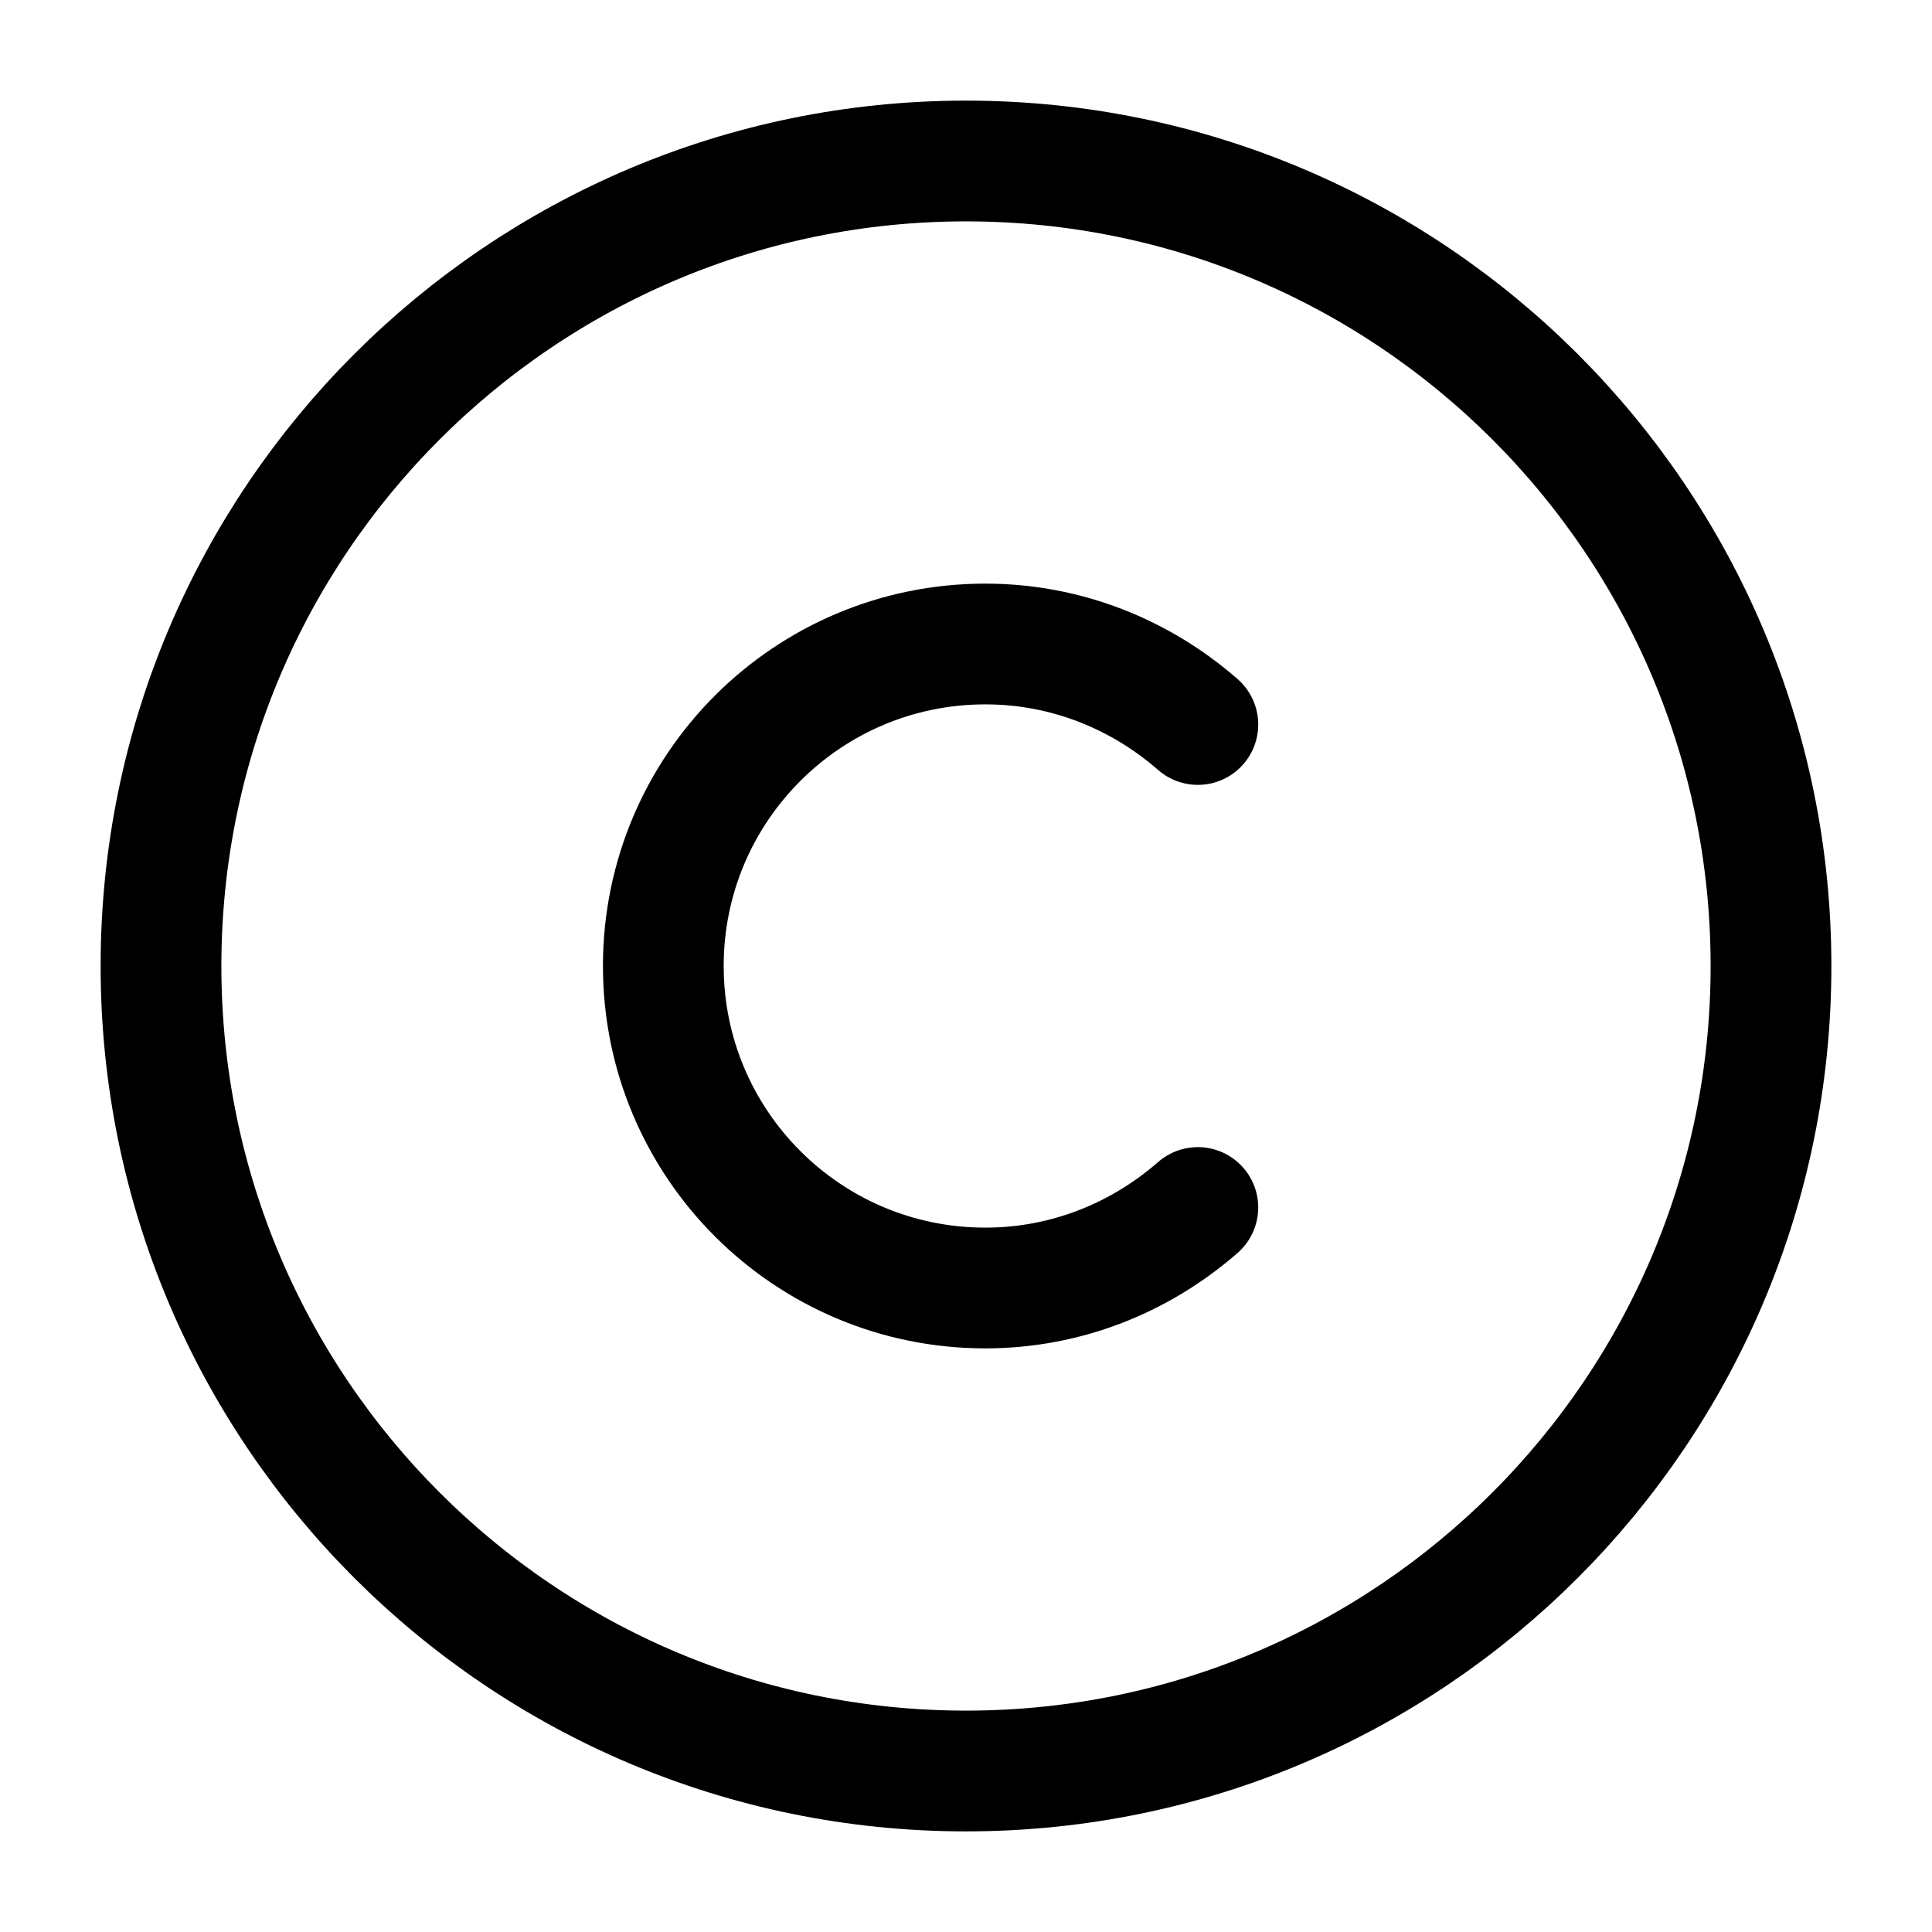 <svg viewBox="0 0 24 24" fill="none">
<path d="M12 22C6.48 22 2 17.52 2 12C2 6.48 6.48 2 12 2C17.52 2 22 6.48 22 12C22 17.52 17.52 22 12 22Z" stroke="currentColor" stroke-width="1.5" stroke-linecap="round" stroke-linejoin="round"></path>
<path d="M14.88 15C14.17 15.62 13.25 16 12.24 16C10.03 16 8.24 14.21 8.24 12C8.24 9.79 10.03 8 12.24 8C13.25 8 14.17 8.38 14.88 9" stroke="currentColor" stroke-width="1.5" stroke-linecap="round" stroke-linejoin="round"></path>
</svg>
